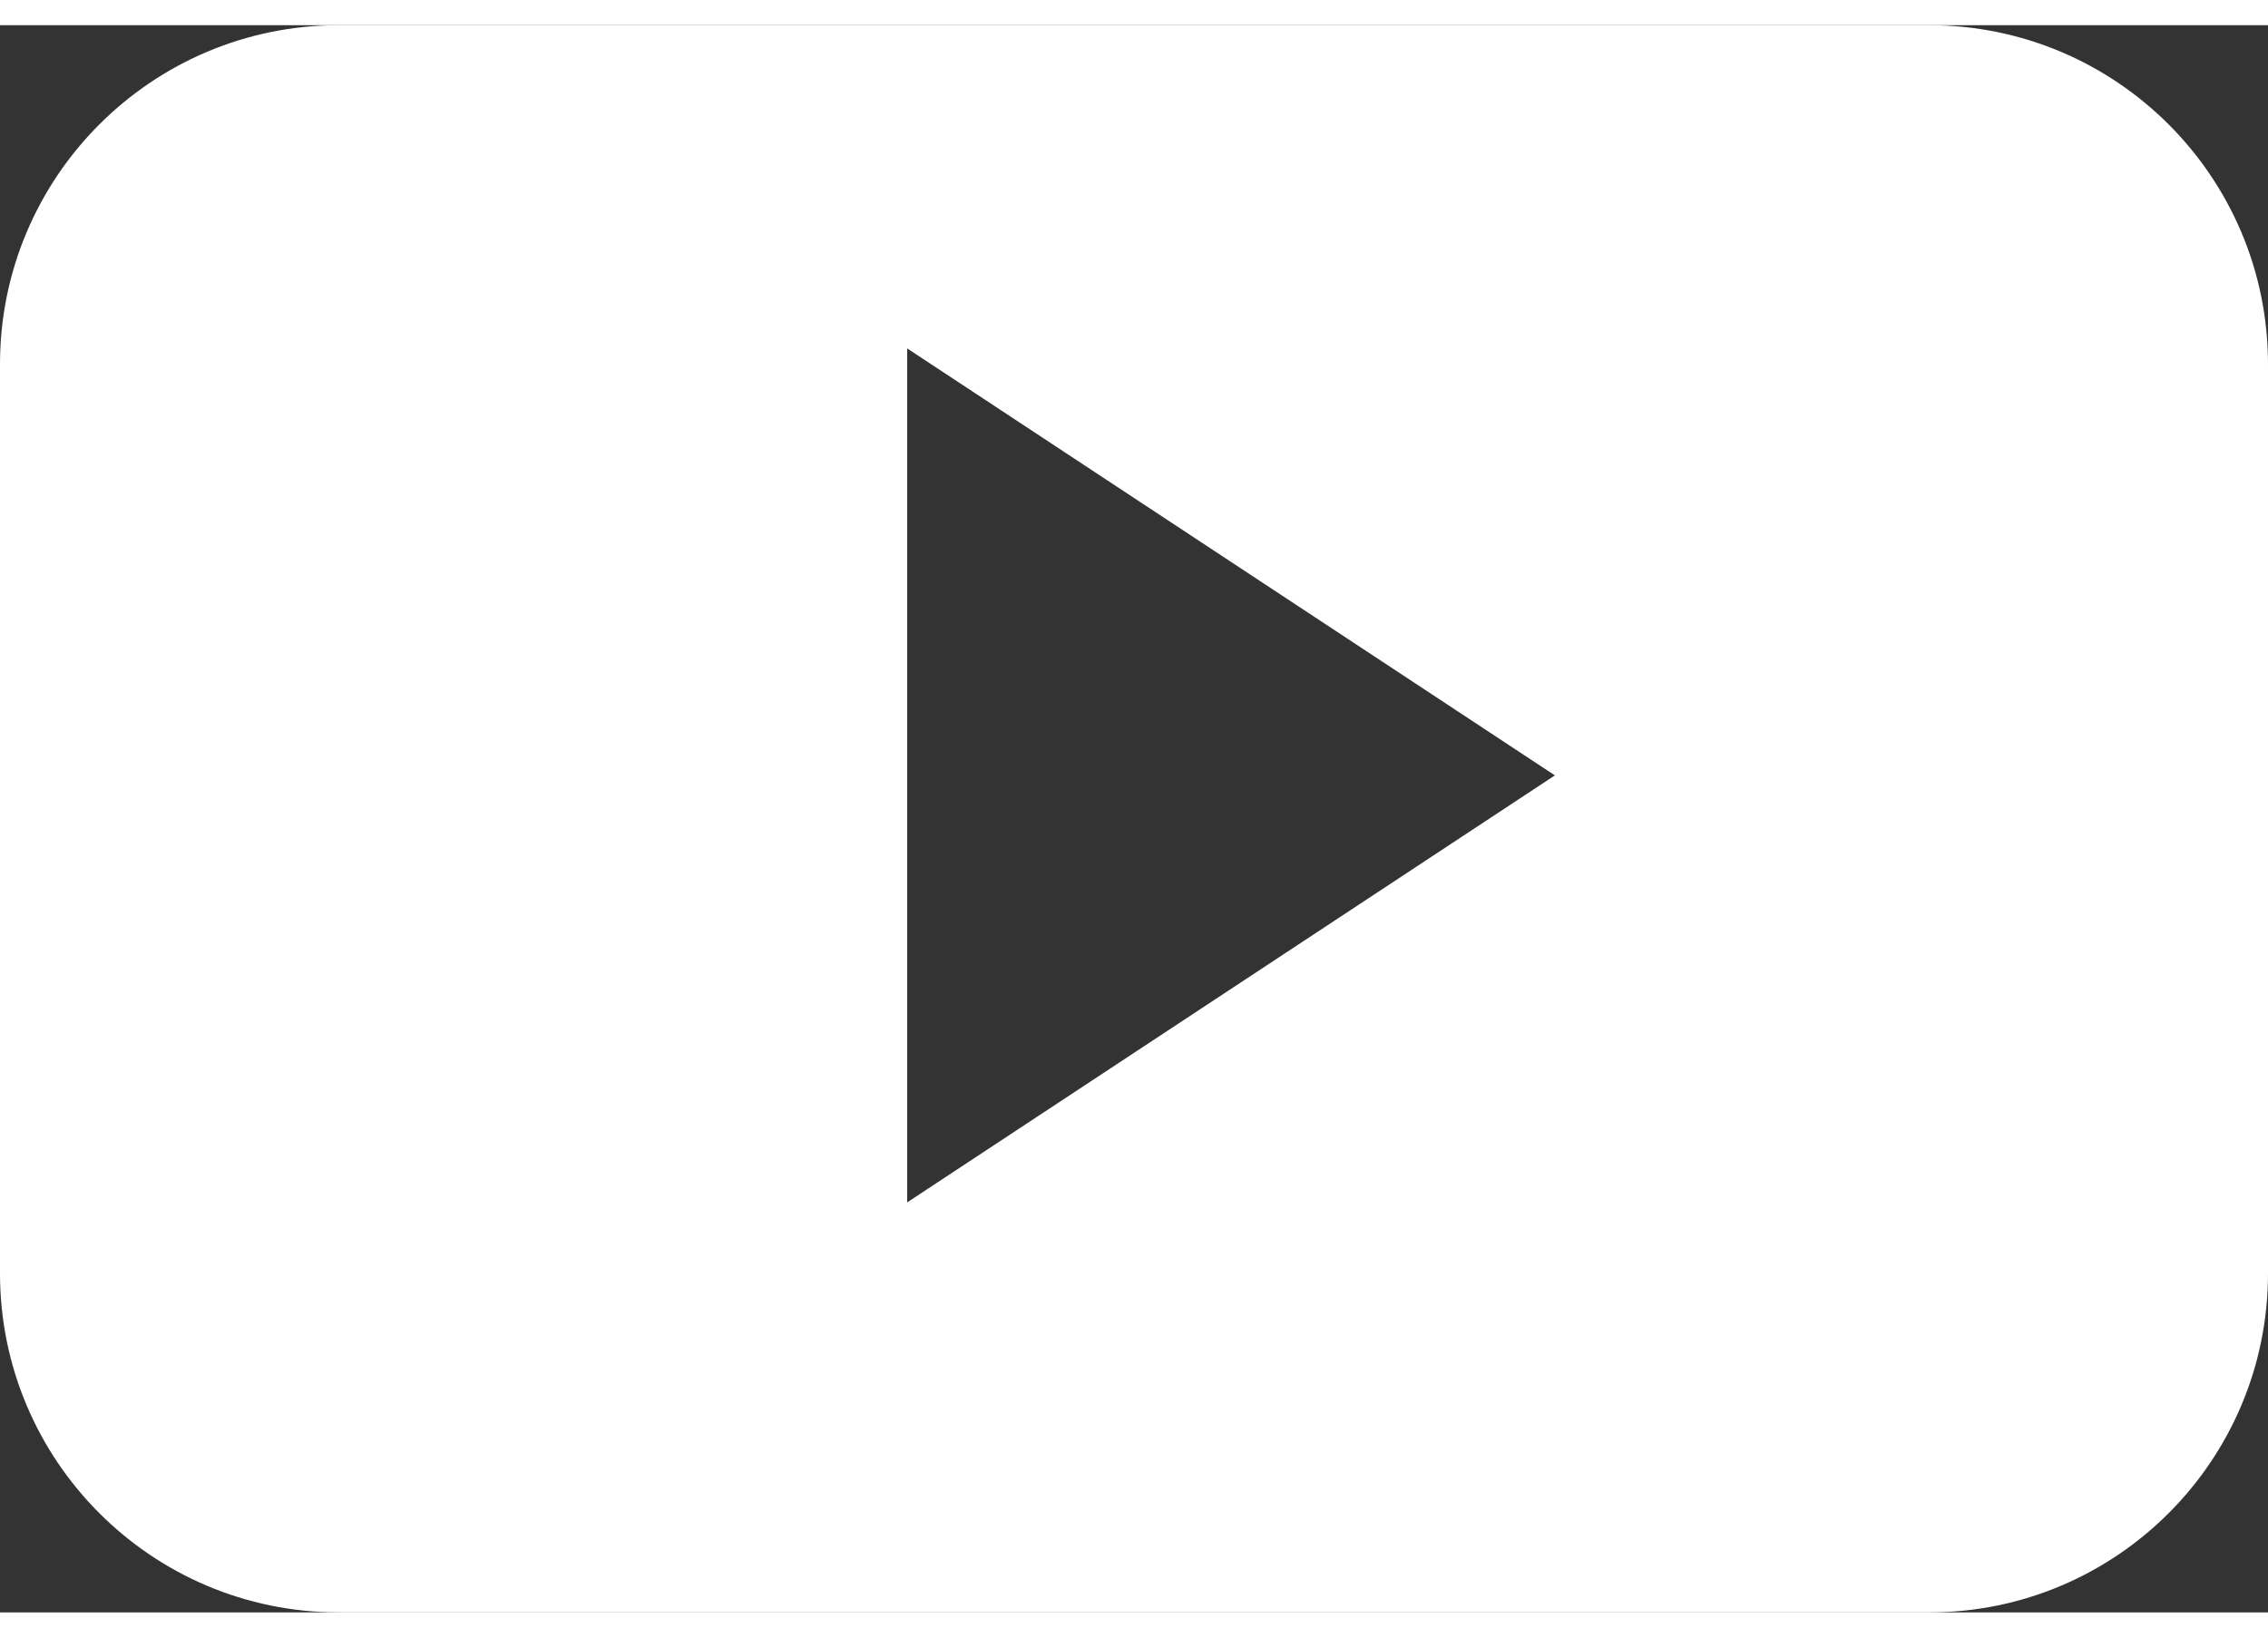 <svg width="18" height="13" xmlns="http://www.w3.org/2000/svg" viewBox="0 0 90 63">
  <rect x="0" y="0" width="90" height="63" fill="#333333" stroke="none"/>
  <path fill="#fff" d="M90 13.458C90 6.025 83.979 0 76.55 0h-63.1C6.021 0 0 6.025 0 13.458v36.084C0 56.975 6.021 63 13.45 63h63.1C83.979 63 90 56.975 90 49.542V13.458zM36 46.725V12.83l25.702 16.947L36 46.725z"/>
</svg>
